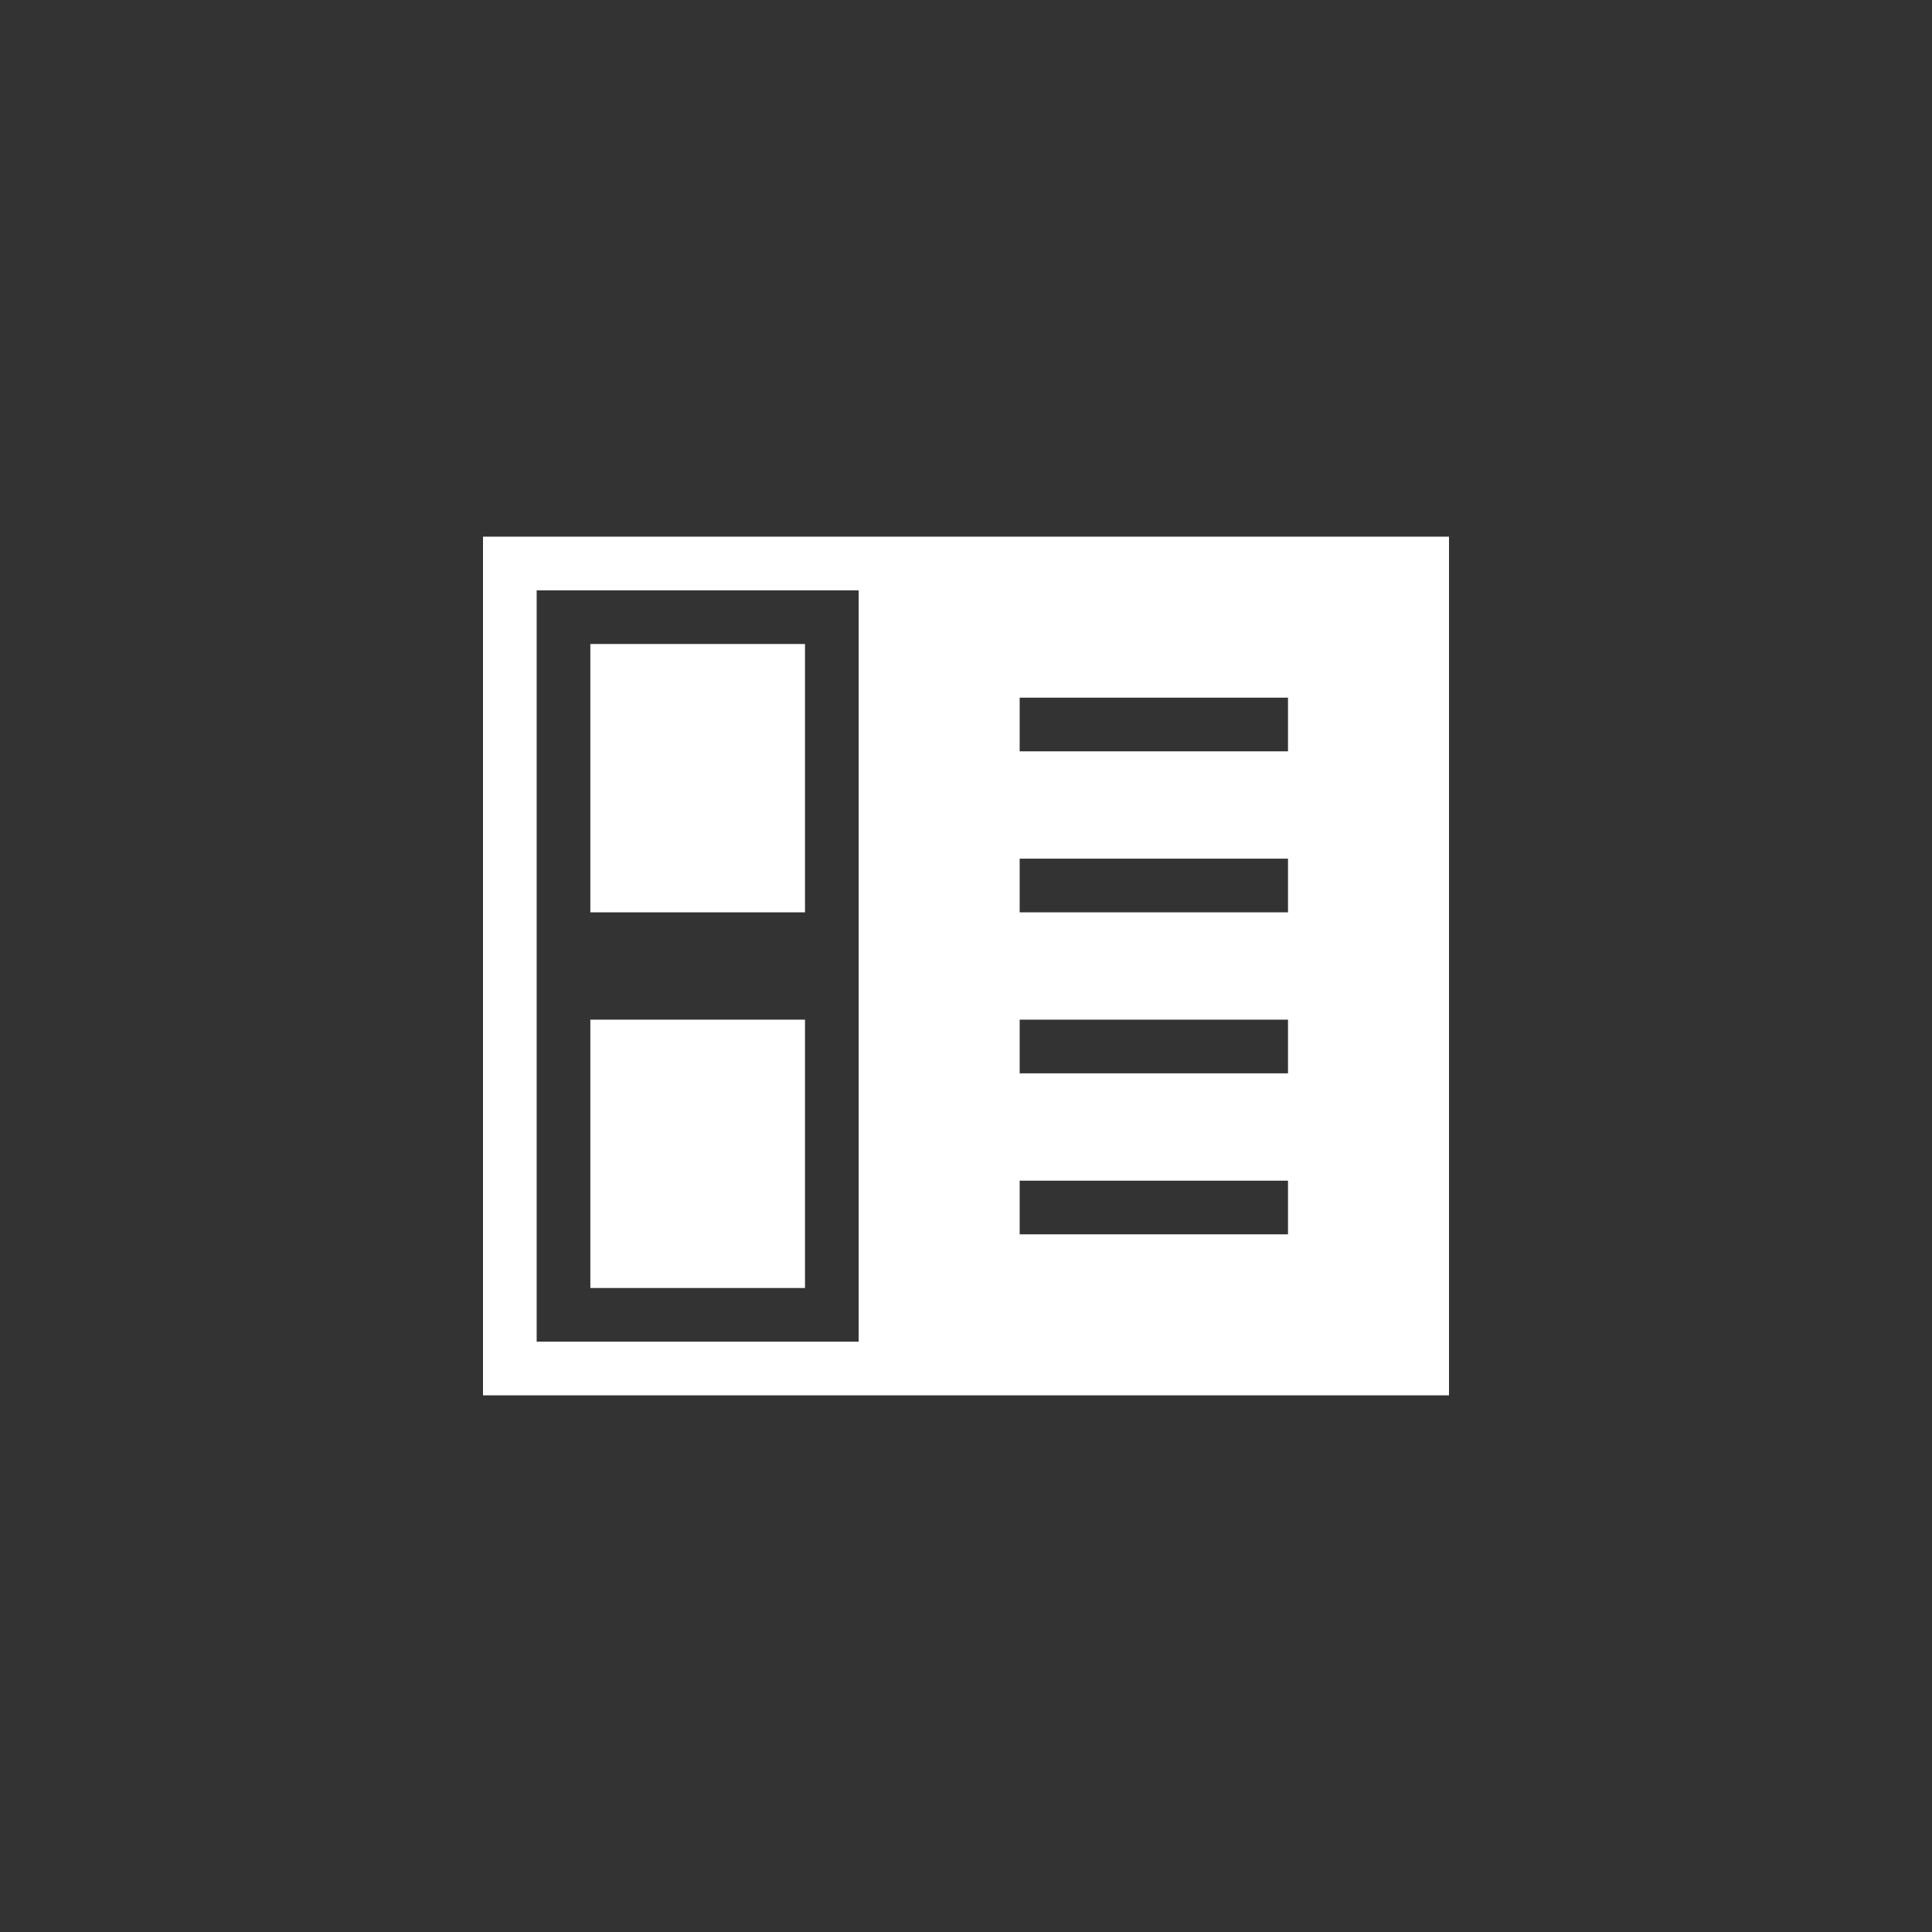 <?xml version="1.0" encoding="UTF-8"?>
<svg width="36px" height="36px" viewBox="0 0 36 36" version="1.1" xmlns="http://www.w3.org/2000/svg" xmlns:xlink="http://www.w3.org/1999/xlink">
    <rect x="0" y="0" width="36" height="36" fill="#333333" stroke="none"/>
    <!-- Generator: Sketch 56.2 (81672) - https://sketch.com -->
    <title>thumbnail_checked_light</title>
    <desc>Created with Sketch.</desc>
    <g id="page" stroke="none" stroke-width="1" fill="none" fill-rule="evenodd">
        <g id="按钮规范" transform="translate(-35, -318)" fill="#FFFFFF" fill-rule="nonzero">
            <g id="显示缩略图" transform="translate(35, 318)">
                <g id="Combined-Shape-3">
                    <path d="M27,10 L27,26 L9,26 L9,10 L27,10 Z M10,11 L10,25 L16,25 L16,11 L10,11 Z M15,12 L15,17 L11,17 L11,12 L15,12 Z M15,19 L15,24 L11,24 L11,19 L15,19 Z M19,22 L19,23 L24,23 L24,22 L19,22 Z M19,19 L19,20 L24,20 L24,19 L19,19 Z M19,13 L19,14 L24,14 L24,13 L19,13 Z M19,16 L19,17 L24,17 L24,16 L19,16 Z" id="Combined-Shape"></path>
                </g>
            </g>
        </g>
    </g>
</svg>